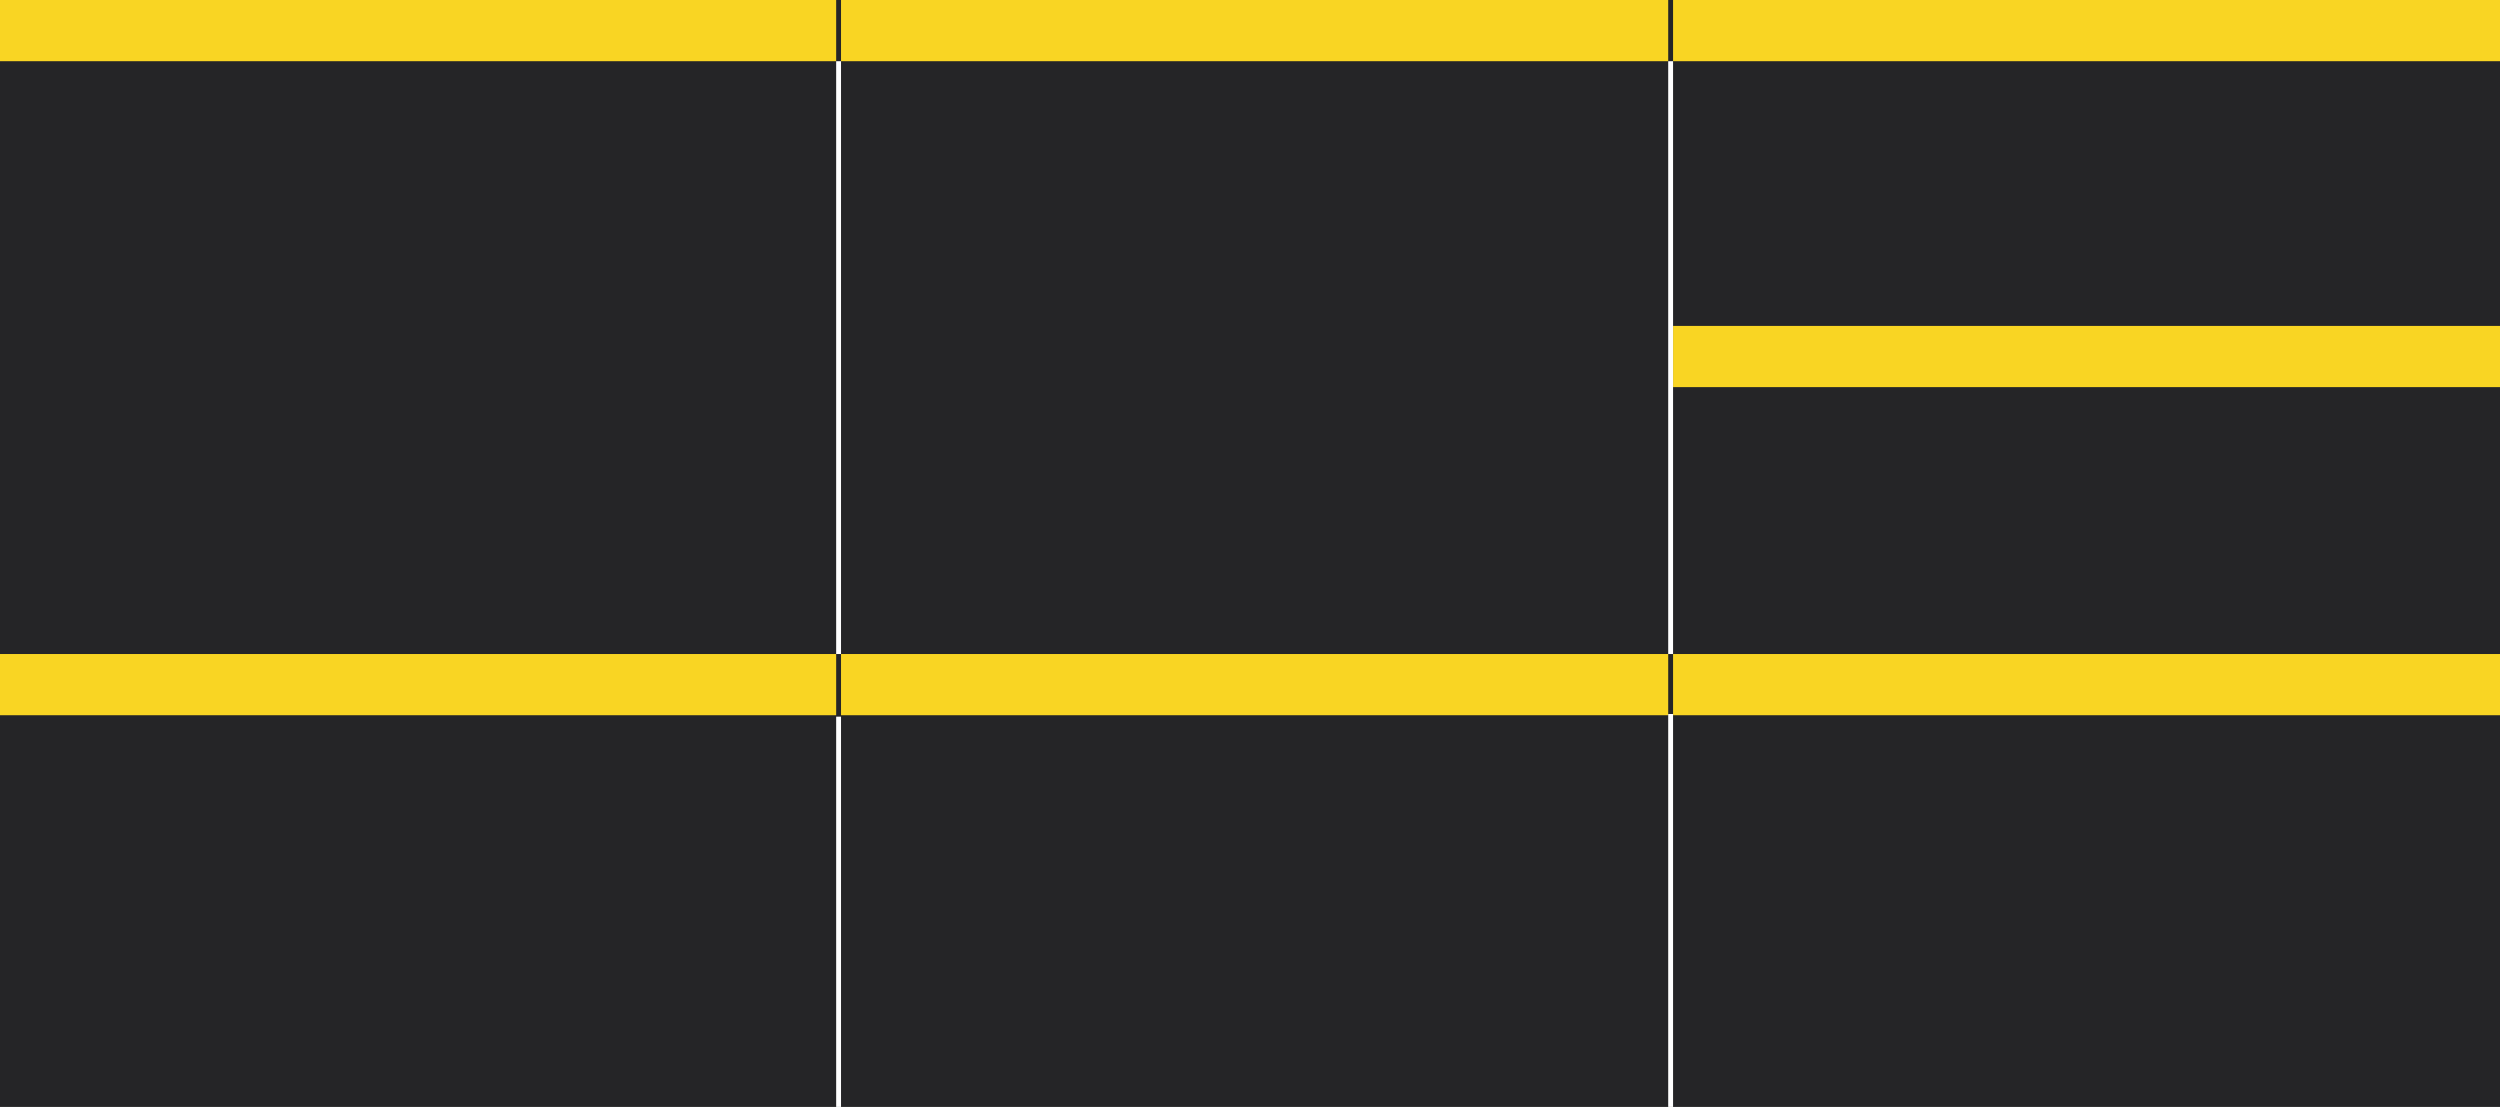 <?xml version="1.0" encoding="utf-8"?>
<!-- Generator: Adobe Illustrator 19.0.0, SVG Export Plug-In . SVG Version: 6.00 Build 0)  -->
<svg version="1.1" id="Capa_1" xmlns="http://www.w3.org/2000/svg" xmlns:xlink="http://www.w3.org/1999/xlink" x="0px" y="0px"
	 viewBox="0 0 1029.4 455.8" style="enable-background:new 0 0 1029.4 455.8;" xml:space="preserve">
<style type="text/css">
	.st0{fill:#252527;}
	.st1{fill:#F9D523;}
	.st2{fill:none;stroke:#252527;stroke-width:2;stroke-miterlimit:10;}
	.st3{fill:#FFFFFF;stroke:#FFFFFF;stroke-width:2;stroke-miterlimit:10;}
</style>
<rect id="XMLID_11700_" class="st0" width="1029.4" height="455.8"/>
<rect id="XMLID_12523_" class="st1" width="1030.6" height="25.2"/>
<rect id="XMLID_1227_" x="688.5" y="134.2" class="st1" width="342.1" height="25.2"/>
<rect id="XMLID_12528_" y="269.3" class="st1" width="1030.6" height="25.2"/>
<line id="XMLID_1302_" class="st2" x1="345.3" y1="0" x2="345.3" y2="455.8"/>
<line id="XMLID_1303_" class="st2" x1="687.9" y1="0" x2="687.9" y2="455.8"/>
<line id="XMLID_7368_" class="st3" x1="345.3" y1="25.2" x2="345.3" y2="269.3"/>
<line id="XMLID_7501_" class="st3" x1="687.9" y1="25.2" x2="687.9" y2="269.3"/>
<line id="XMLID_7689_" class="st3" x1="345.3" y1="295.1" x2="345.3" y2="455.8"/>
<line id="XMLID_7692_" class="st3" x1="687.9" y1="294" x2="687.9" y2="455.8"/>
</svg>

